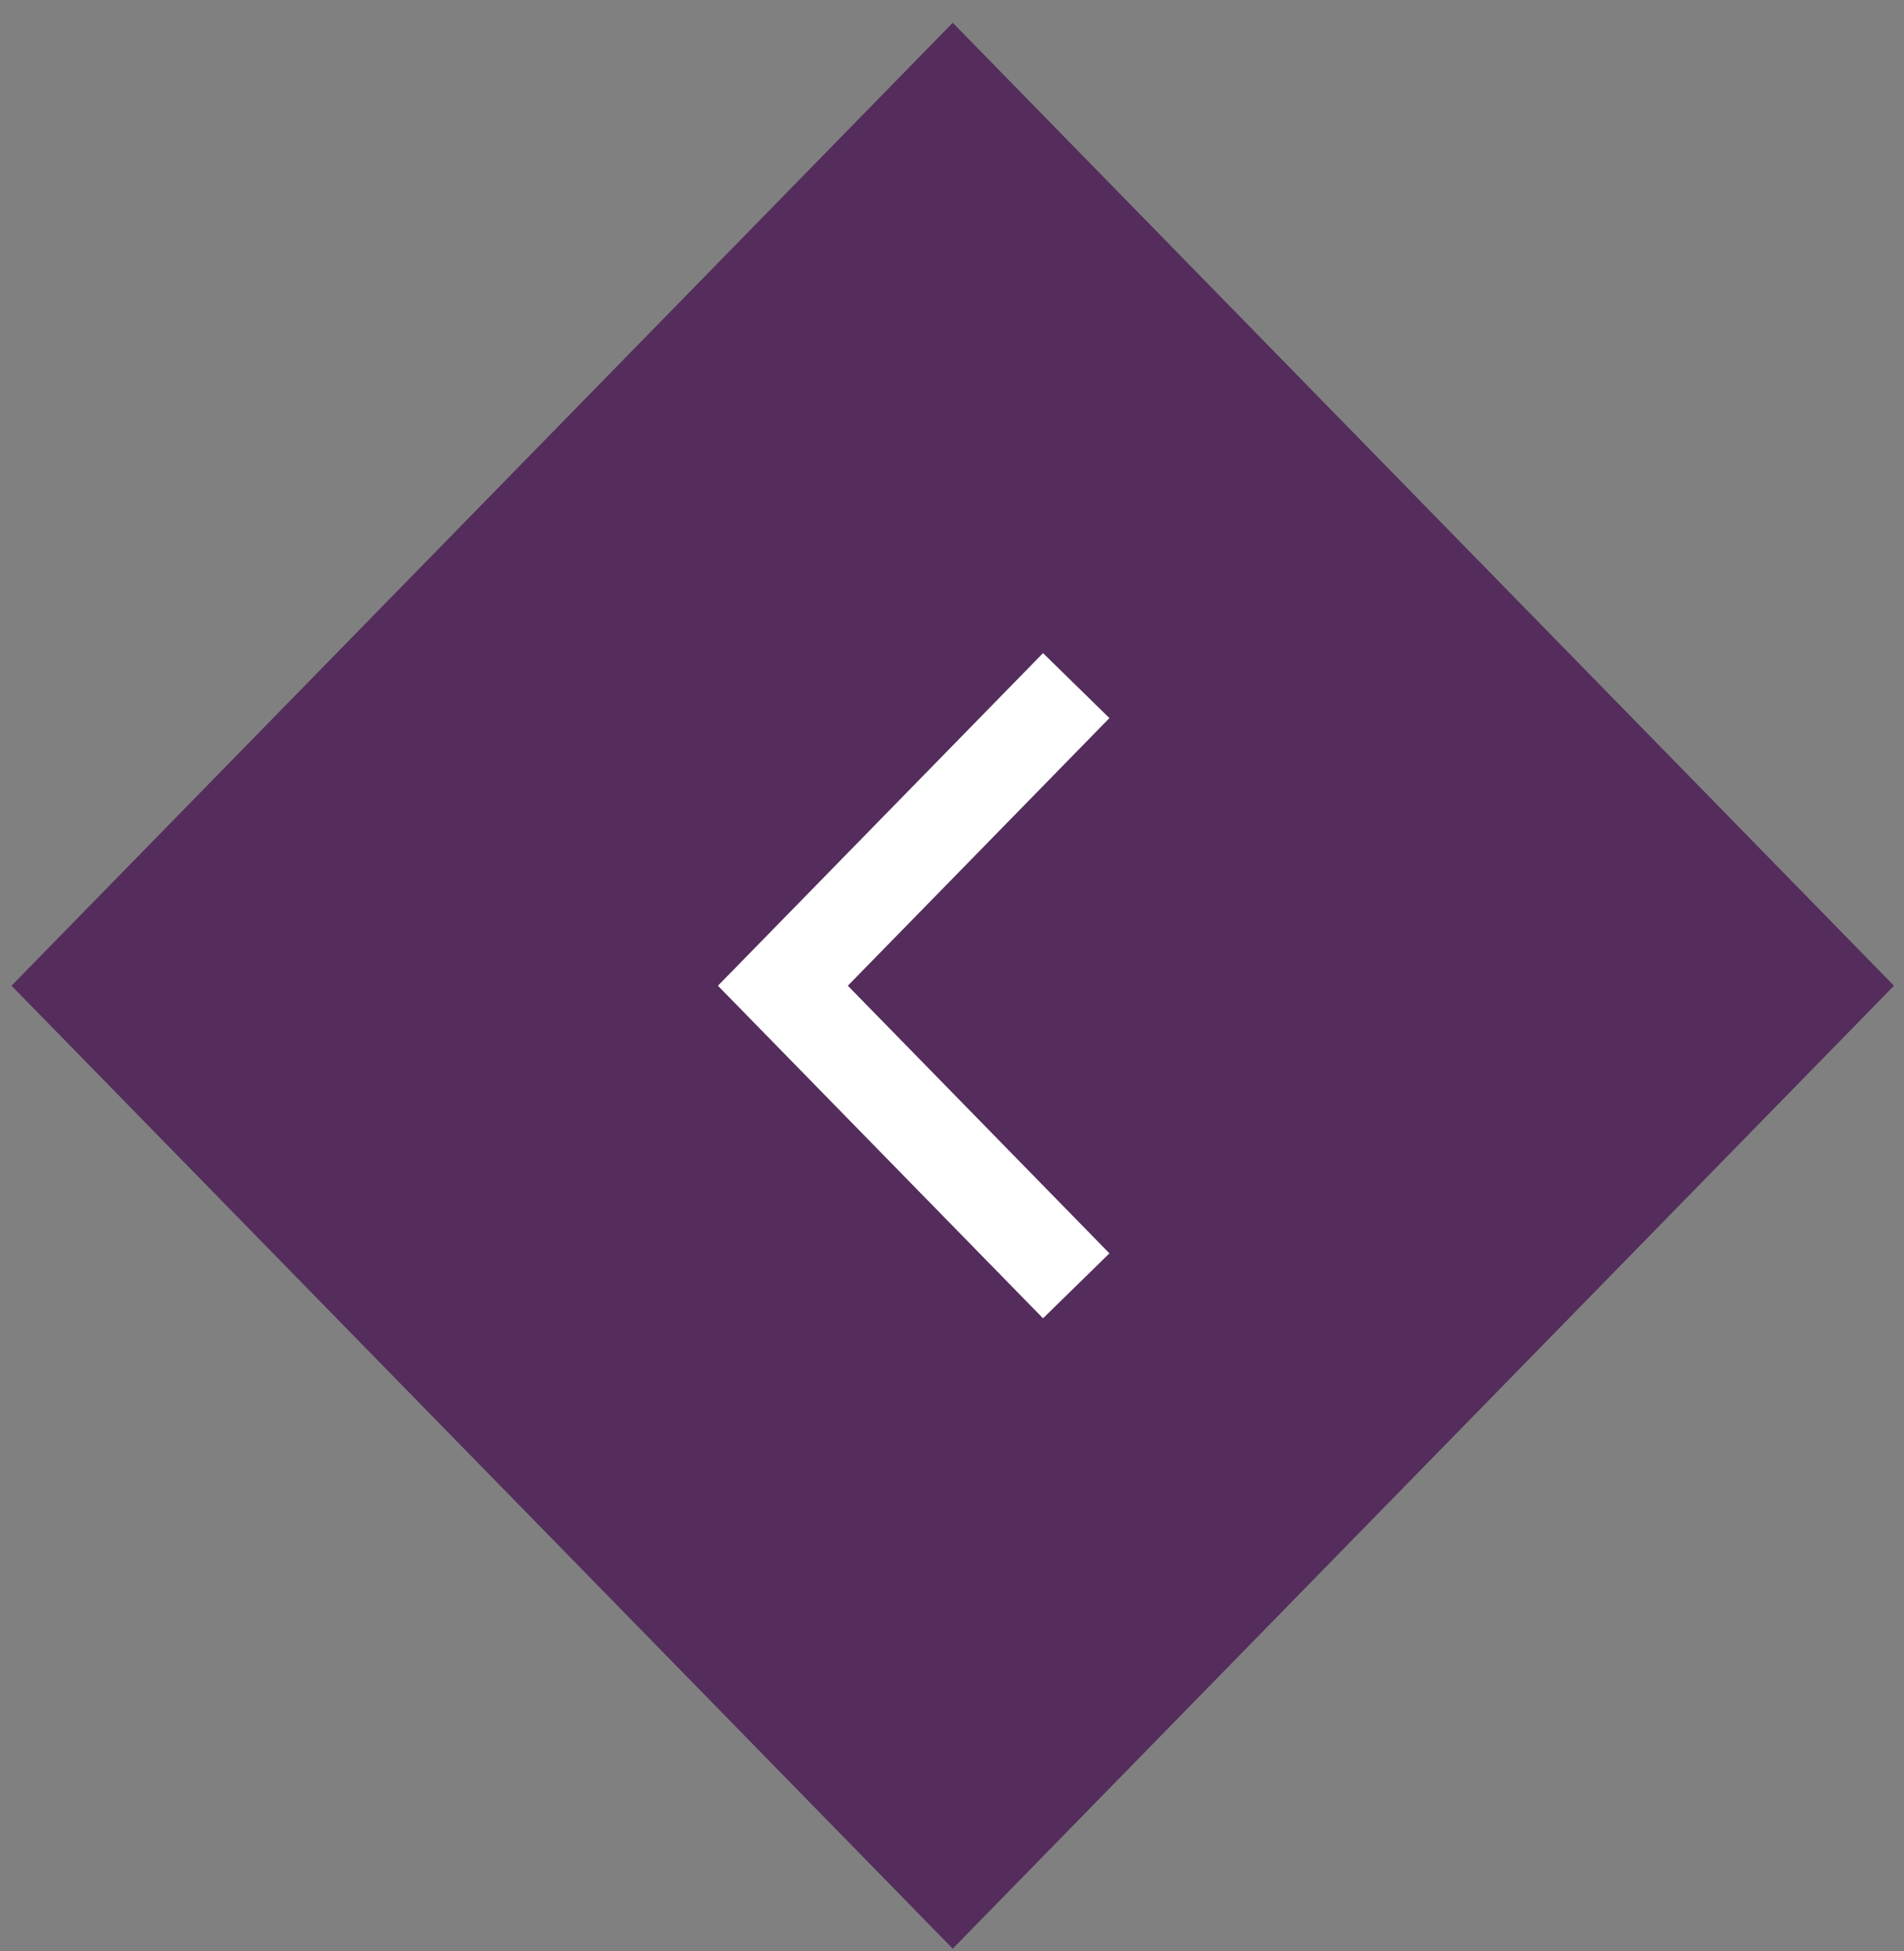 <svg width="82" height="84" viewBox="0 0 82 84" fill="none" xmlns="http://www.w3.org/2000/svg">
<rect x="0" y="0" width="82" height="84" fill="#808080" stroke="none"/>
<path d="M0.496 42.441L41.032 0.98L81.568 42.441L41.032 83.901L0.496 42.441Z" fill="#542D5C"/>
<path d="M46.35 29.519L33.716 42.441L46.35 55.362" stroke="white" stroke-width="4"/>
</svg>
